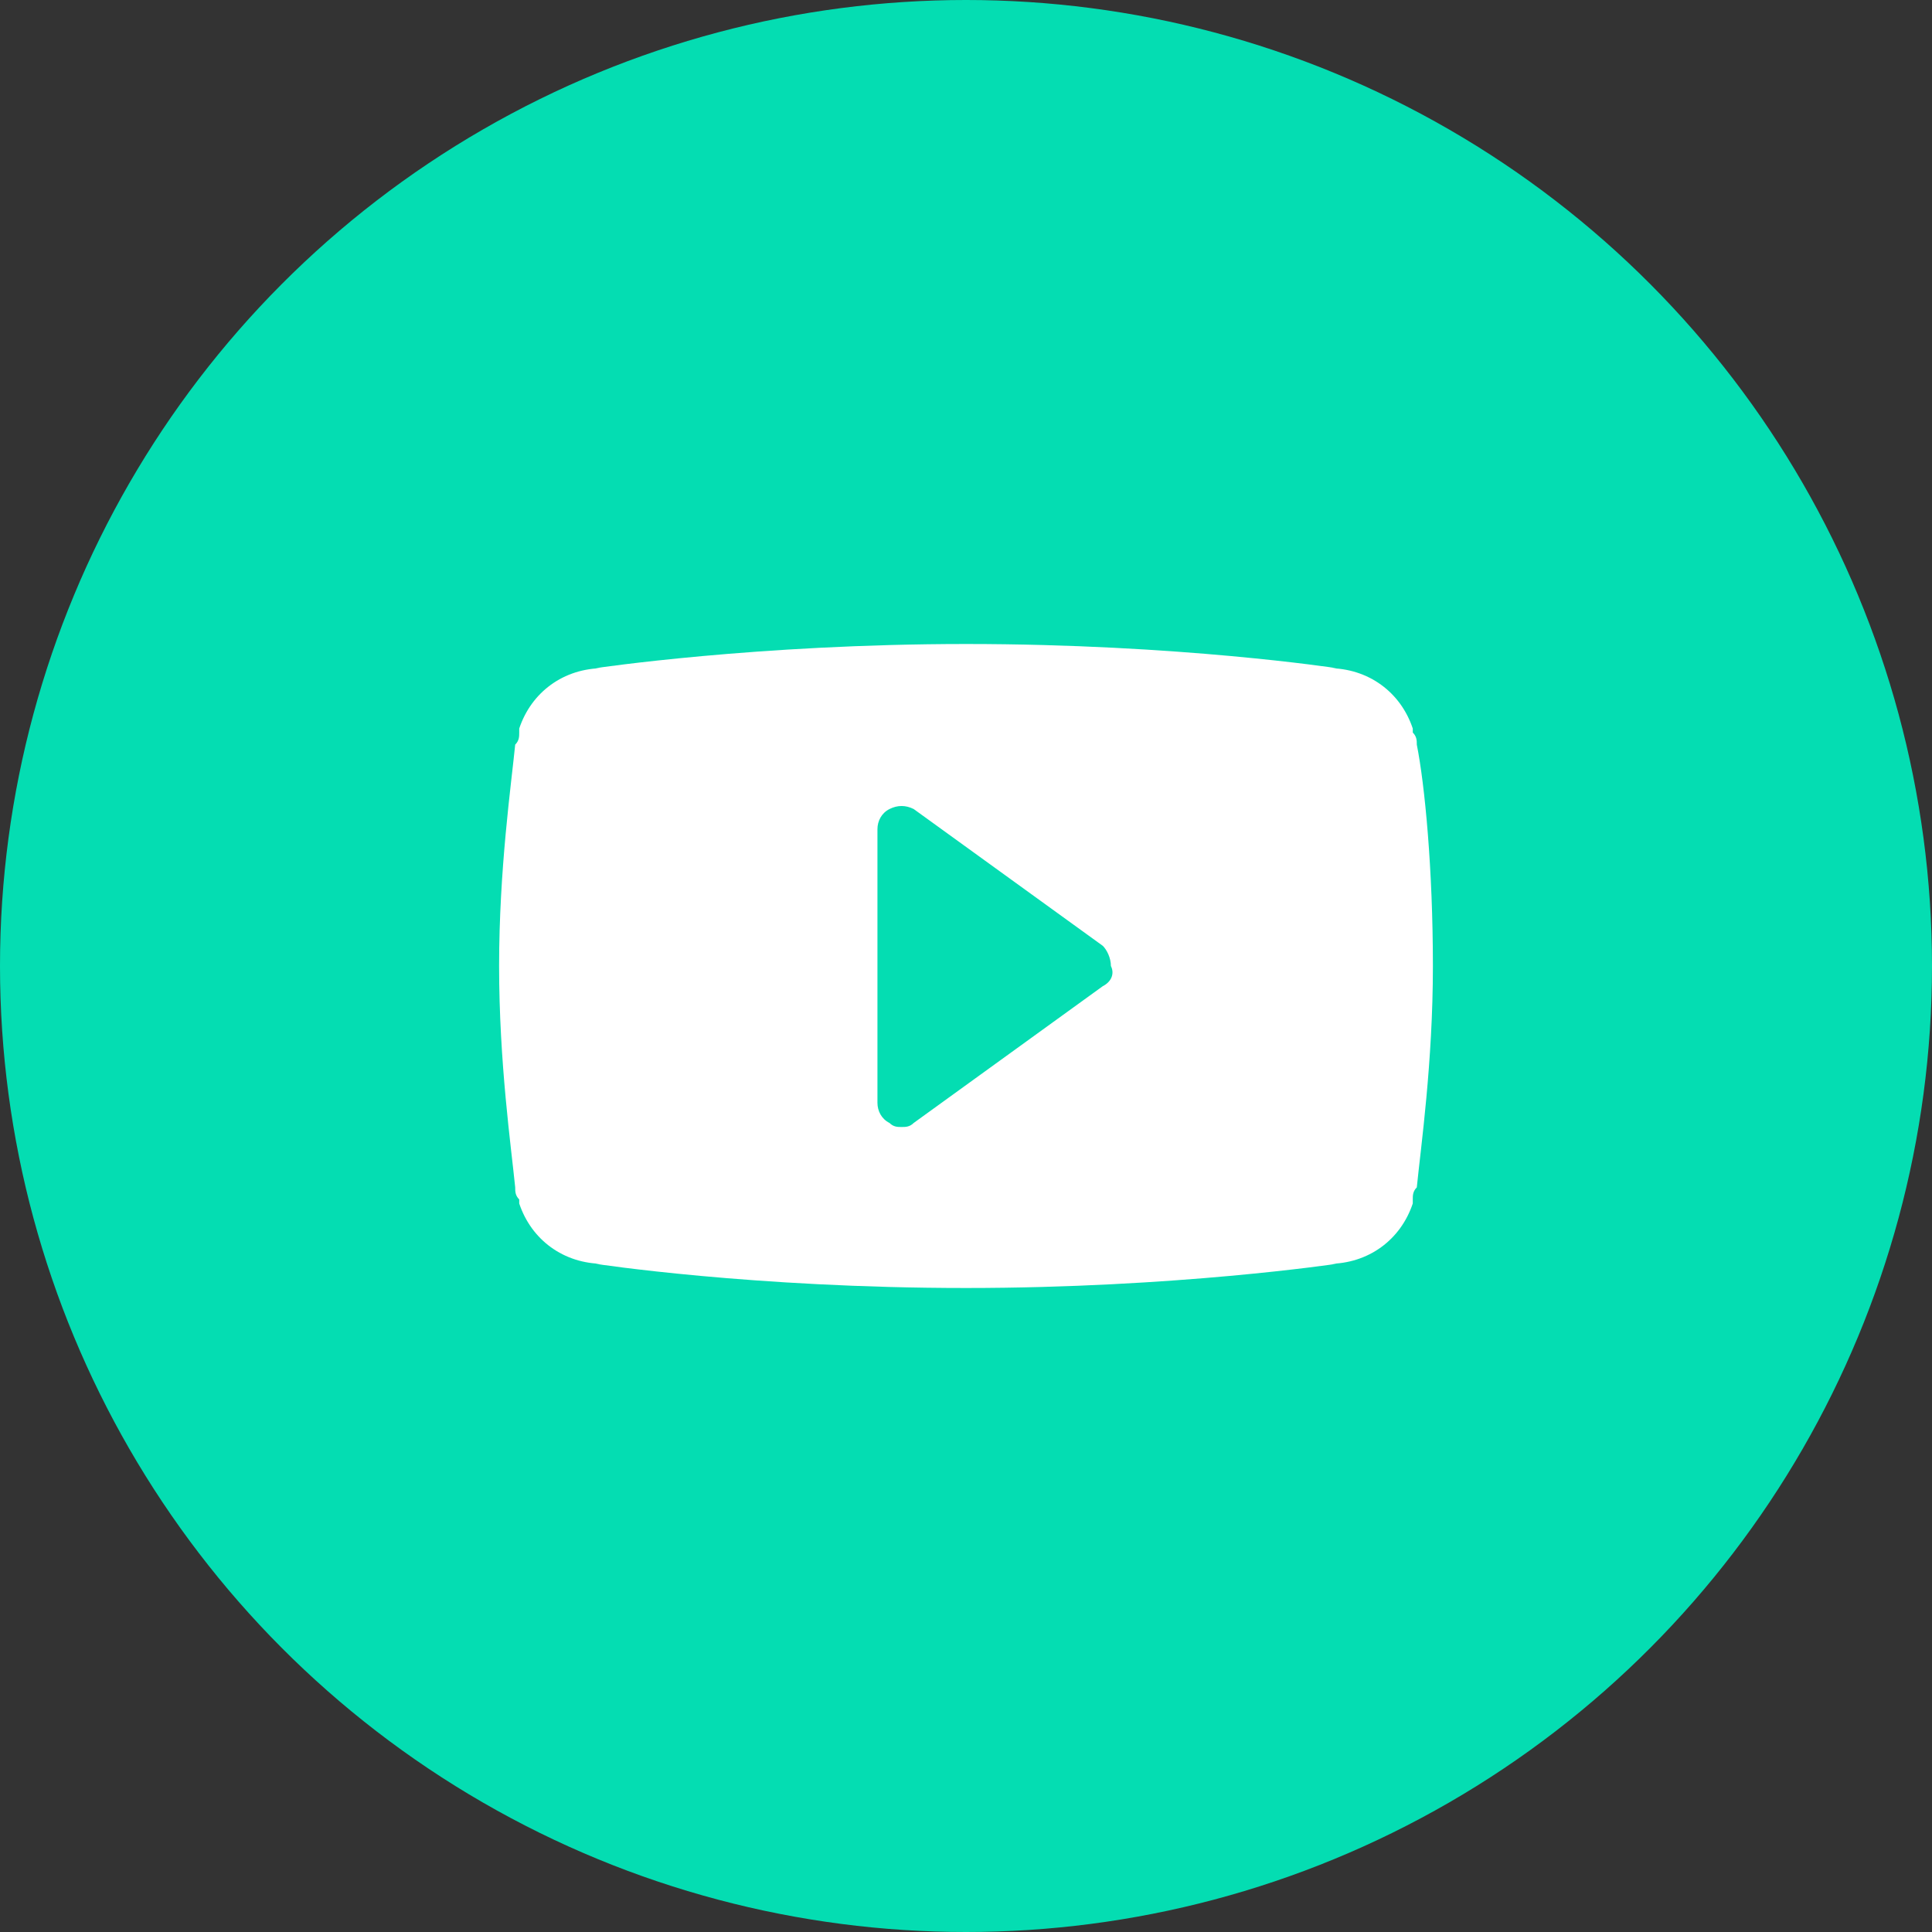 <?xml version="1.0" ?><!DOCTYPE svg  PUBLIC '-//W3C//DTD SVG 1.1//EN'  'http://www.w3.org/Graphics/SVG/1.1/DTD/svg11.dtd'><svg enable-background="new 0 0 48 48" id="Layer_1" version="1.1"  width= "50px" height ="50px" viewBox="0 0 48 48" xml:space="preserve" xmlns="http://www.w3.org/2000/svg" xmlns:xlink="http://www.w3.org/1999/xlink"><rect x="0" y="0" width="48" height="48" fill="#333333" stroke="none"/><circle cx="24" cy="24" fill="#04ddb2" r="24"/><path d="M35.2,18.5c0-0.1,0-0.2-0.1-0.3c0,0,0-0.1,0-0.1c-0.3-0.9-1.1-1.5-2.1-1.5h0.2c0,0-3.9-0.6-9.2-0.6  c-5.2,0-9.2,0.6-9.2,0.6H15c-1,0-1.8,0.6-2.1,1.5c0,0,0,0.1,0,0.1c0,0.1,0,0.2-0.1,0.3c-0.1,1-0.4,3.1-0.4,5.5  c0,2.4,0.3,4.5,0.4,5.5c0,0.1,0,0.2,0.1,0.3c0,0,0,0.1,0,0.1c0.3,0.9,1.1,1.5,2.1,1.5h-0.2c0,0,3.9,0.6,9.2,0.6  c5.2,0,9.2-0.6,9.2-0.6H33c1,0,1.8-0.6,2.1-1.5c0,0,0-0.1,0-0.1c0-0.1,0-0.2,0.1-0.3c0.1-1,0.4-3.1,0.4-5.5  C35.6,21.6,35.4,19.5,35.2,18.5z M27.4,24.5l-4.7,3.4C22.6,28,22.5,28,22.4,28c-0.1,0-0.2,0-0.3-0.1c-0.2-0.1-0.3-0.3-0.3-0.5v-6.8  c0-0.2,0.1-0.4,0.3-0.5c0.2-0.1,0.4-0.1,0.6,0l4.7,3.4c0.1,0.1,0.2,0.3,0.2,0.5C27.7,24.2,27.6,24.4,27.4,24.5z" fill="#FFF"/></svg>